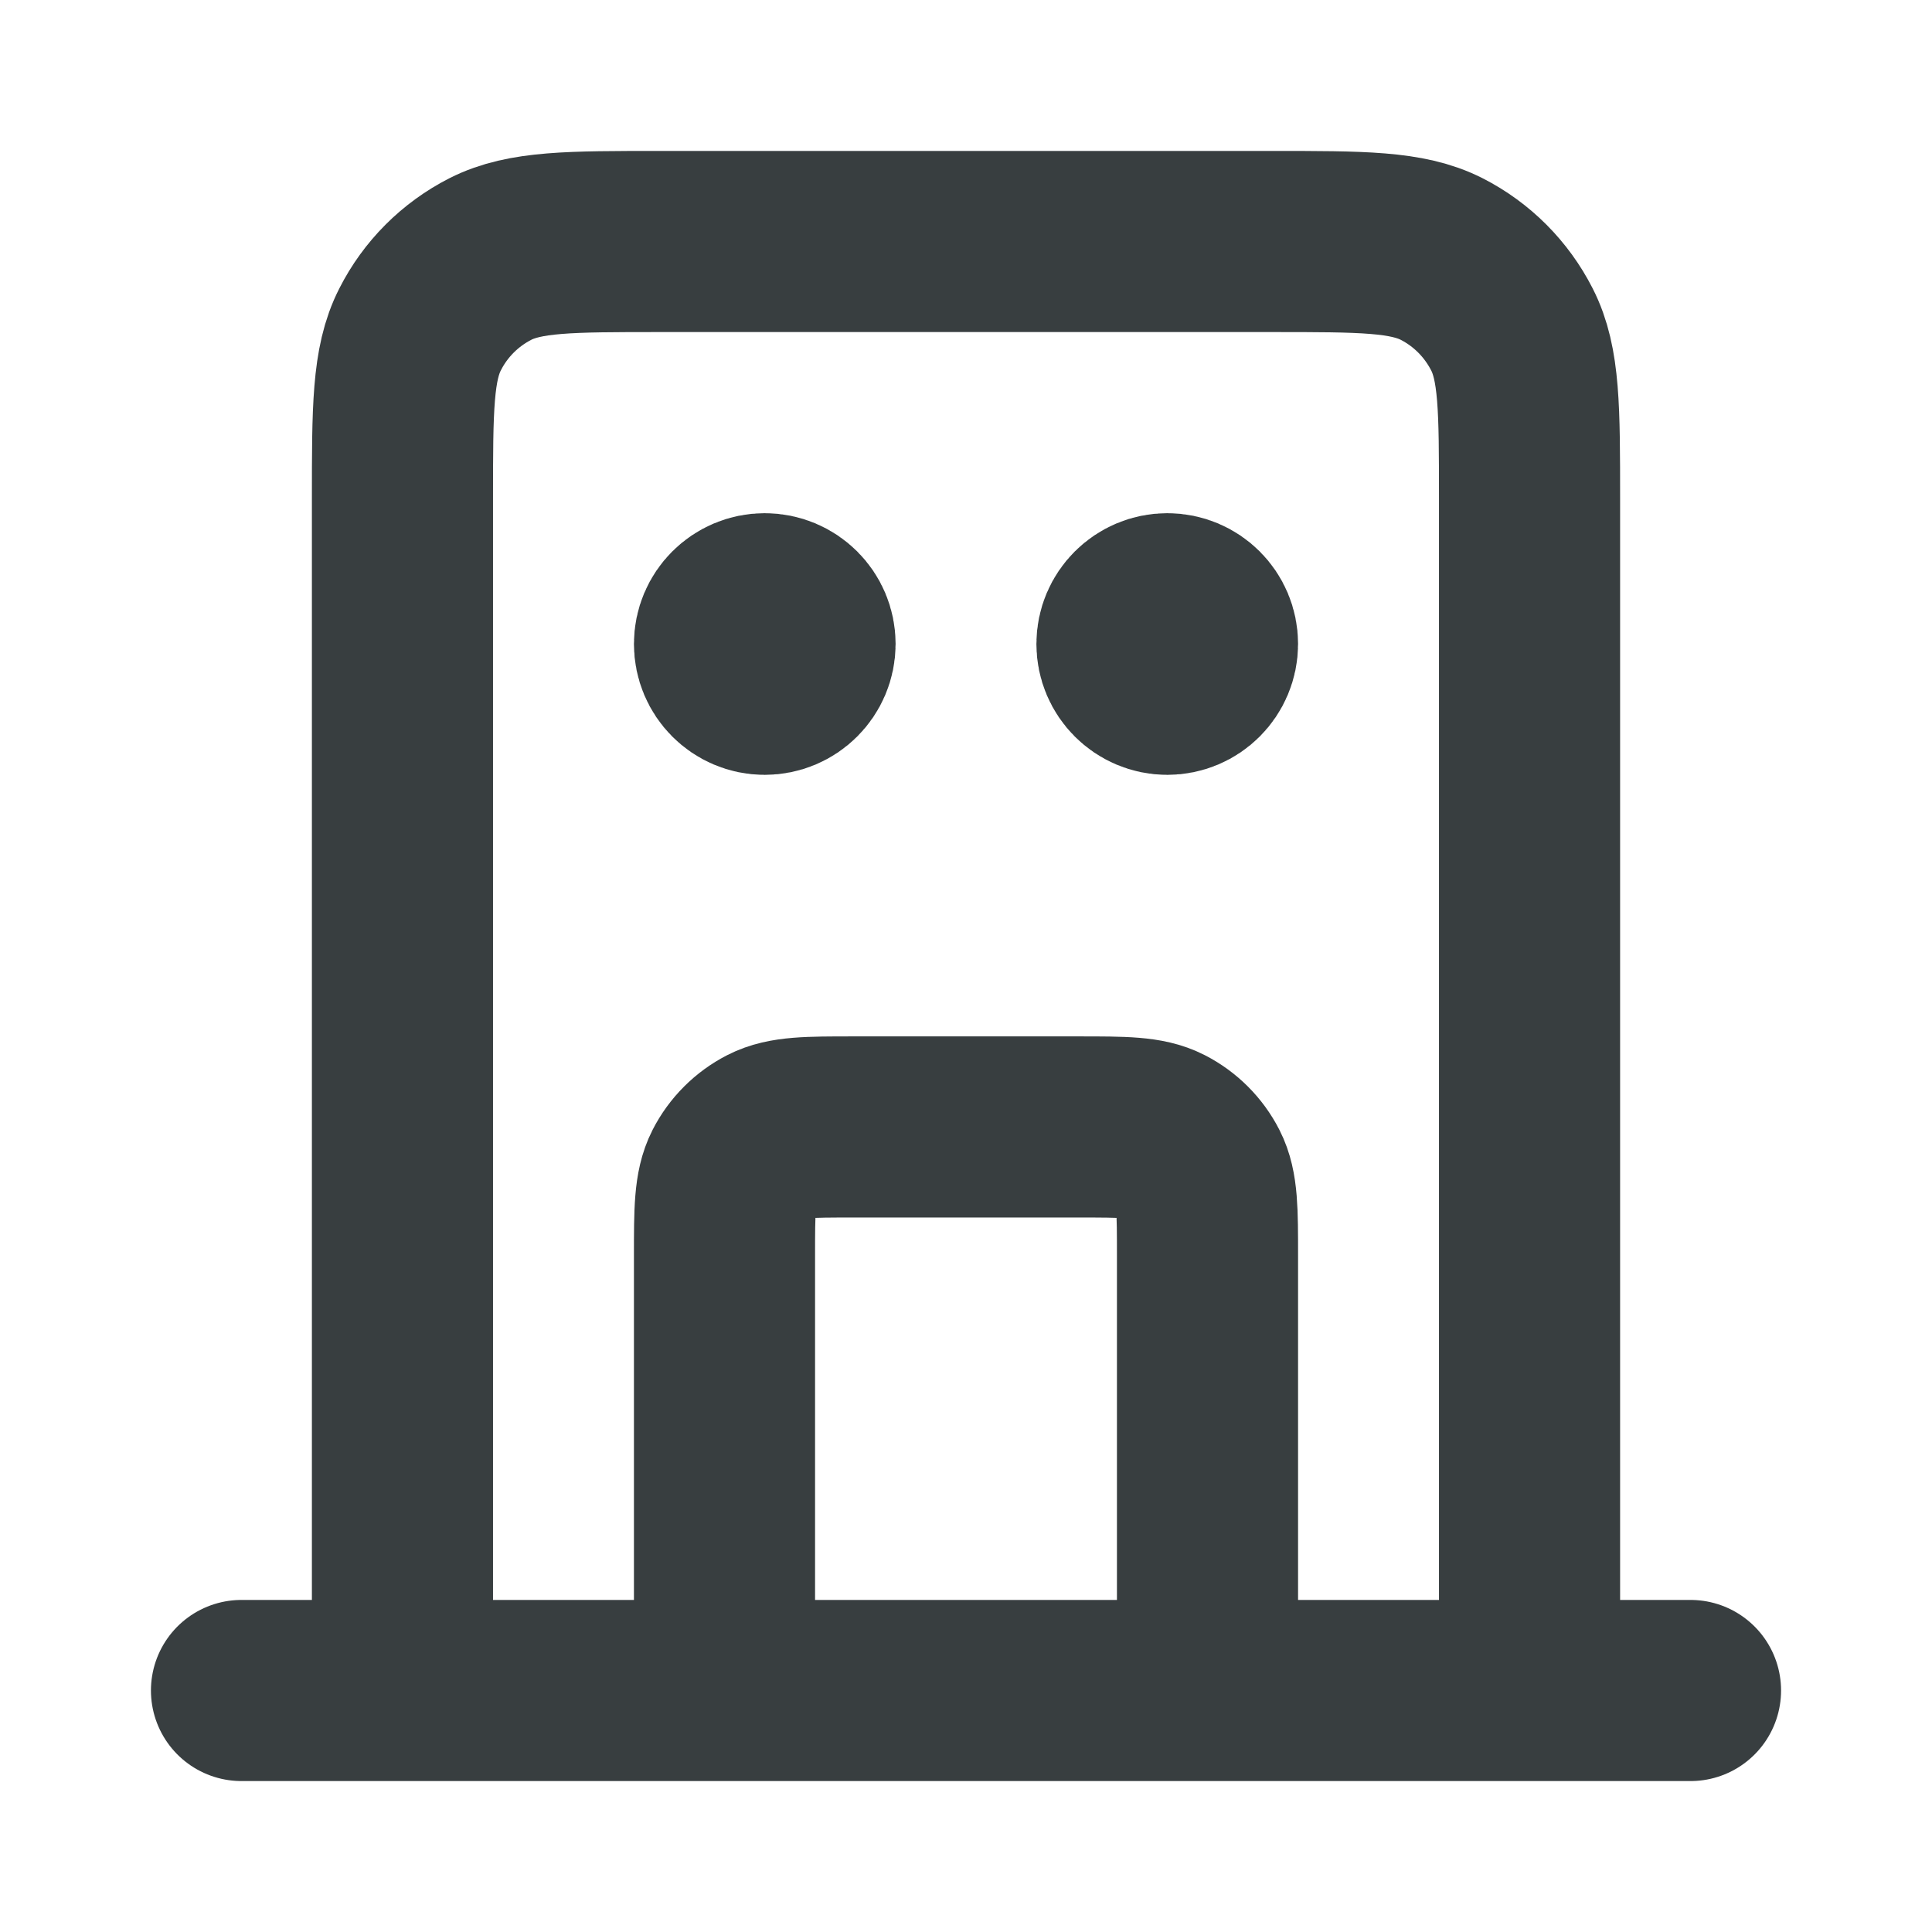 <svg width="16" height="16" viewBox="0 0 16 16" fill="none" xmlns="http://www.w3.org/2000/svg">
<path d="M10 14V10.4C10 10.027 10 9.84 9.927 9.697C9.863 9.572 9.761 9.47 9.636 9.406C9.493 9.333 9.307 9.333 8.933 9.333H7.067C6.693 9.333 6.507 9.333 6.364 9.406C6.239 9.47 6.137 9.572 6.073 9.697C6 9.84 6 10.027 6 10.4V14M12.667 14V4.133C12.667 3.387 12.667 3.013 12.521 2.728C12.393 2.477 12.19 2.273 11.939 2.145C11.653 2 11.28 2 10.533 2H5.467C4.72 2 4.347 2 4.061 2.145C3.81 2.273 3.606 2.477 3.479 2.728C3.333 3.013 3.333 3.387 3.333 4.133V14M14 14H2M6.333 5.333H6.34M9.667 5.333H9.673M6.667 5.333C6.667 5.517 6.517 5.667 6.333 5.667C6.149 5.667 6 5.517 6 5.333C6 5.149 6.149 5 6.333 5C6.517 5 6.667 5.149 6.667 5.333ZM10 5.333C10 5.517 9.851 5.667 9.667 5.667C9.483 5.667 9.333 5.517 9.333 5.333C9.333 5.149 9.483 5 9.667 5C9.851 5 10 5.149 10 5.333Z" stroke="#383E40" stroke-width="1.5" stroke-linecap="round" stroke-linejoin="round"/>
</svg>
